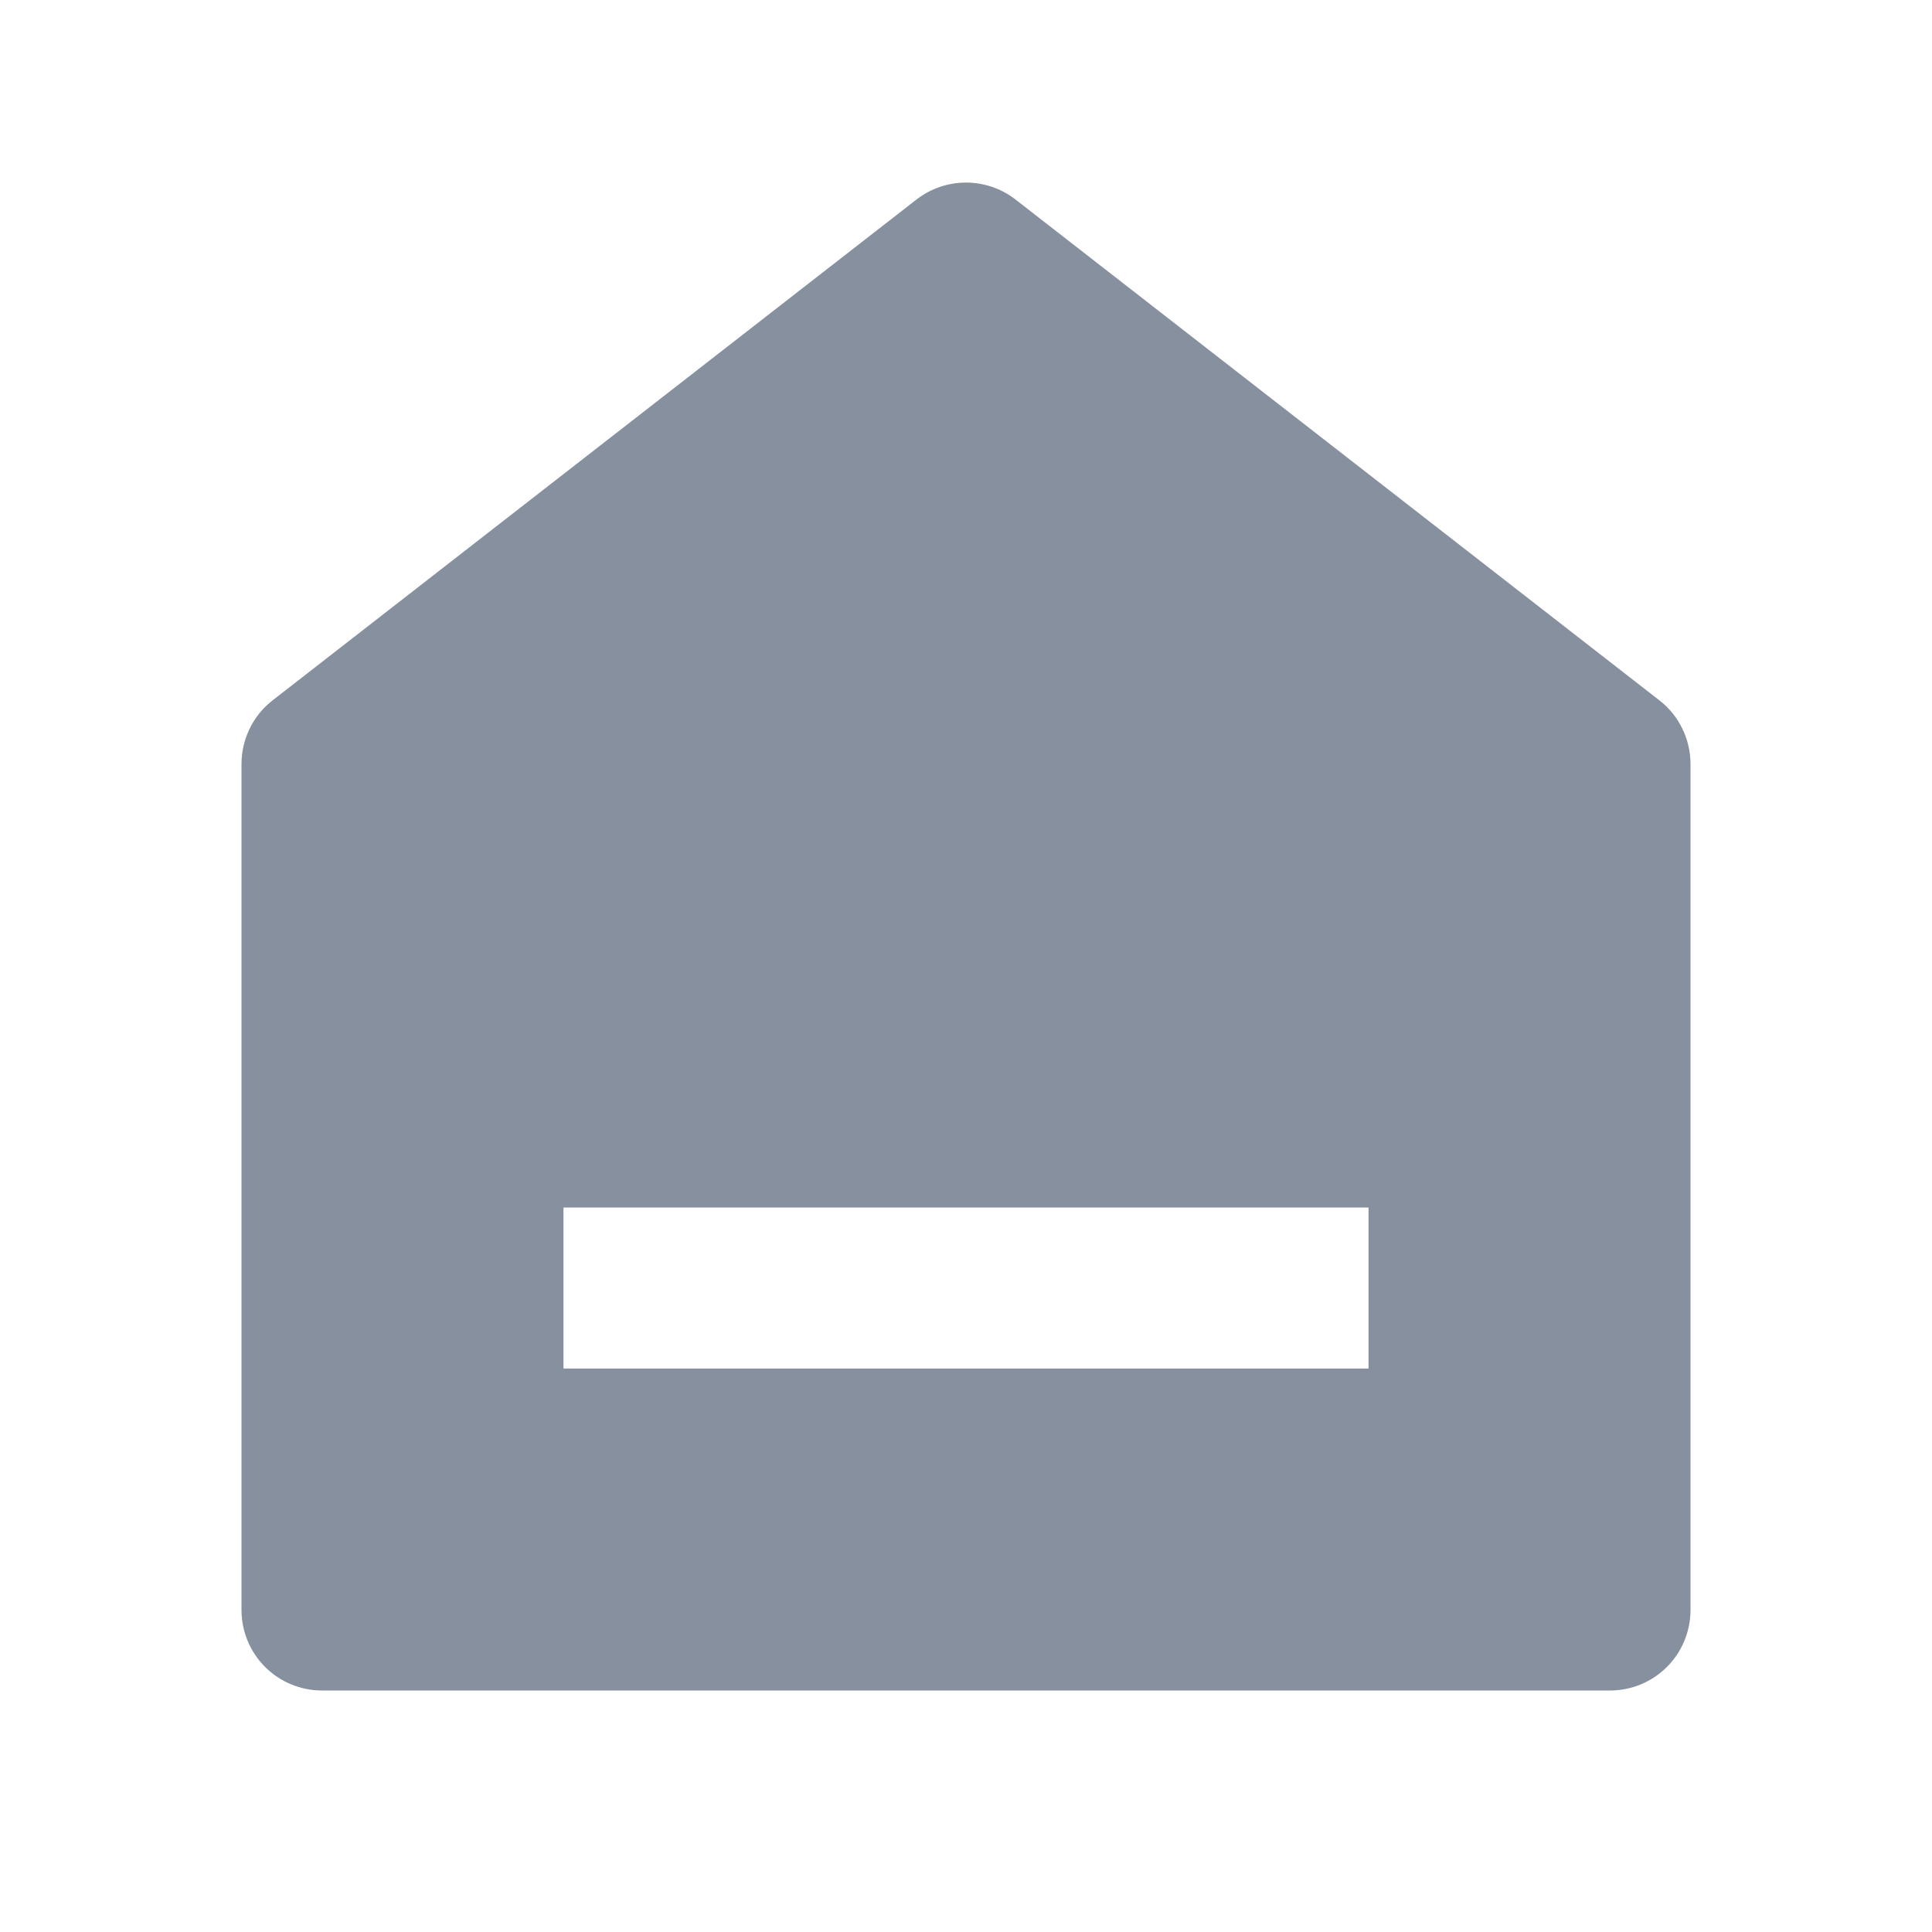 <svg width="20" height="20" viewBox="0 0 20 20" fill="none" xmlns="http://www.w3.org/2000/svg">
<path d="M17.5 16.667C17.5 16.888 17.412 17.1 17.256 17.256C17.1 17.412 16.888 17.5 16.667 17.5H3.333C3.112 17.5 2.9 17.412 2.744 17.256C2.588 17.1 2.5 16.888 2.5 16.667V7.909C2.5 7.782 2.529 7.656 2.585 7.542C2.64 7.428 2.721 7.328 2.822 7.25L9.488 2.065C9.635 1.951 9.815 1.89 10 1.89C10.185 1.89 10.365 1.951 10.512 2.065L17.178 7.25C17.279 7.328 17.36 7.428 17.415 7.542C17.471 7.656 17.5 7.782 17.5 7.909V16.667ZM5.833 12.5V14.167H14.167V12.5H5.833Z" fill="#86909F"/>
</svg>
